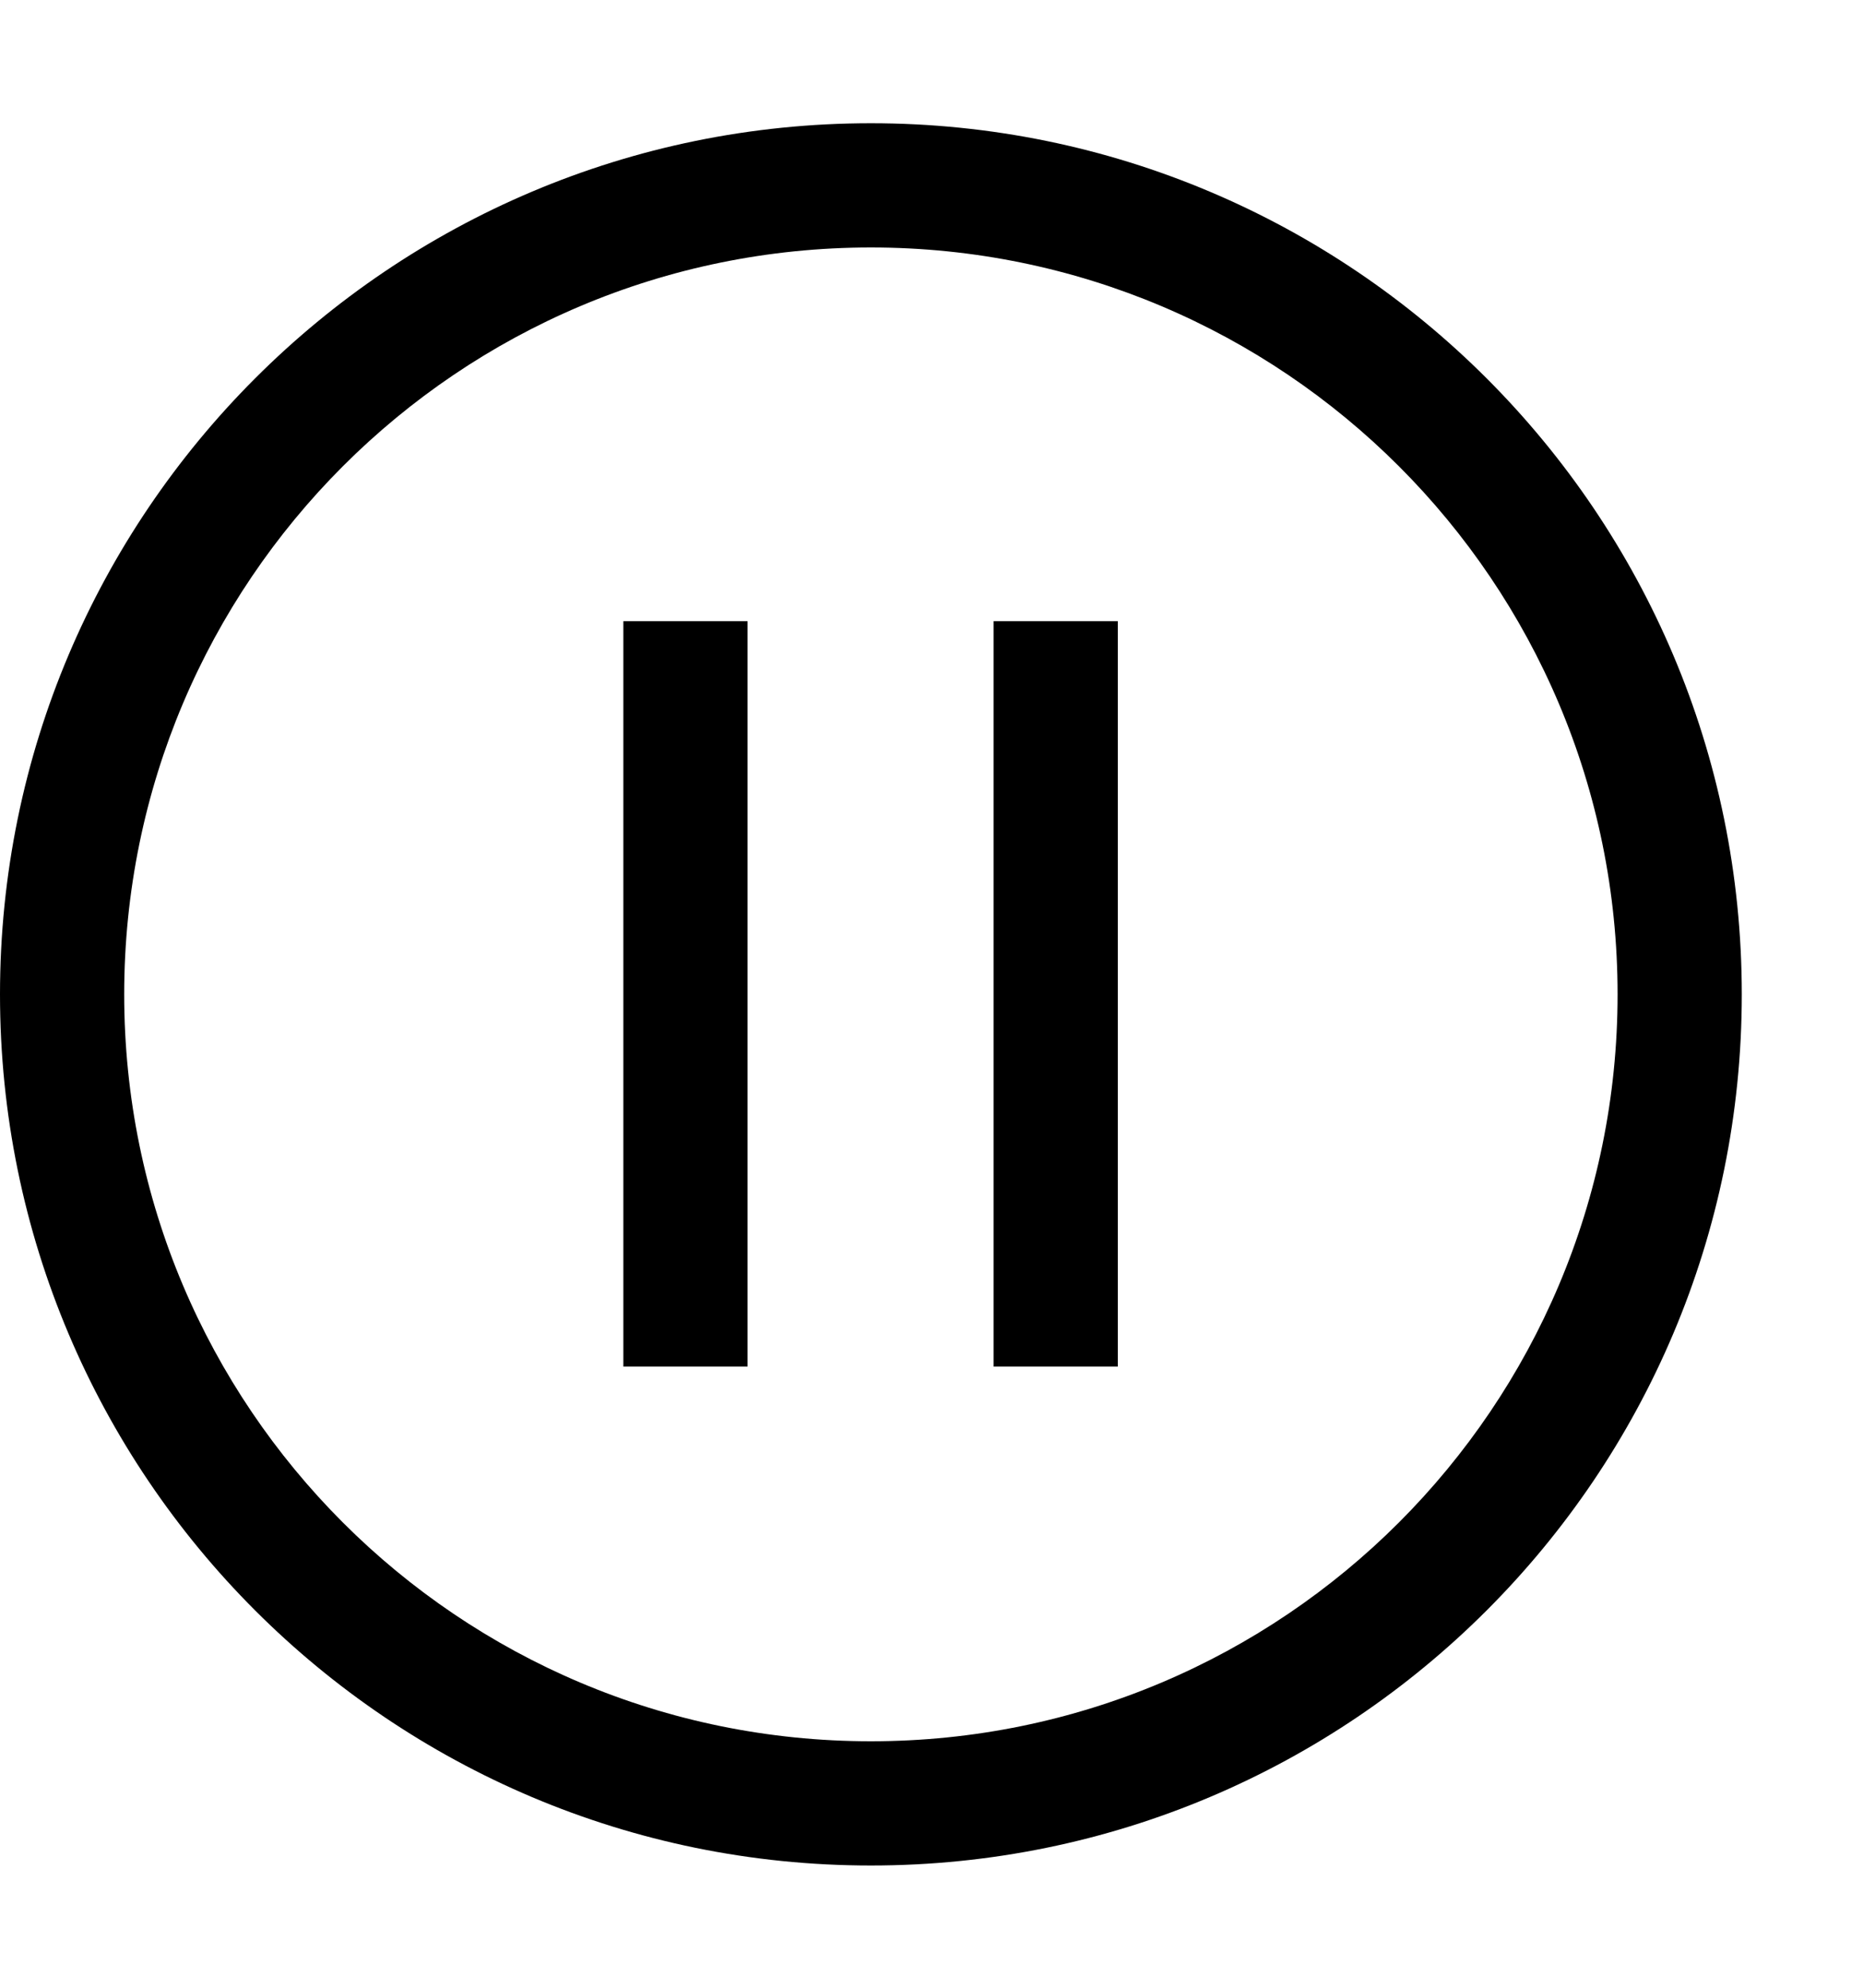 <svg width="15" height="16" viewBox="0 0 15 16" fill="none" xmlns="http://www.w3.org/2000/svg">
<path fill-rule="evenodd" clip-rule="evenodd" d="M7.012,1.992c-3.321,0 -6.012,2.692 -6.012,6.012c0,3.321 2.692,6.012 6.012,6.012c3.321,0 6.012,-2.692 6.012,-6.012c0,-3.321 -2.692,-6.012 -6.012,-6.012zM0,8.004c0,-3.873 3.14,-7.012 7.012,-7.012c3.873,0 7.012,3.14 7.012,7.012c0,3.873 -3.139,7.012 -7.012,7.012c-3.873,0 -7.012,-3.139 -7.012,-7.012zM9,5v6h-1v-6zM5.019,11v-6h1v6z" fill="black"/>
</svg>
